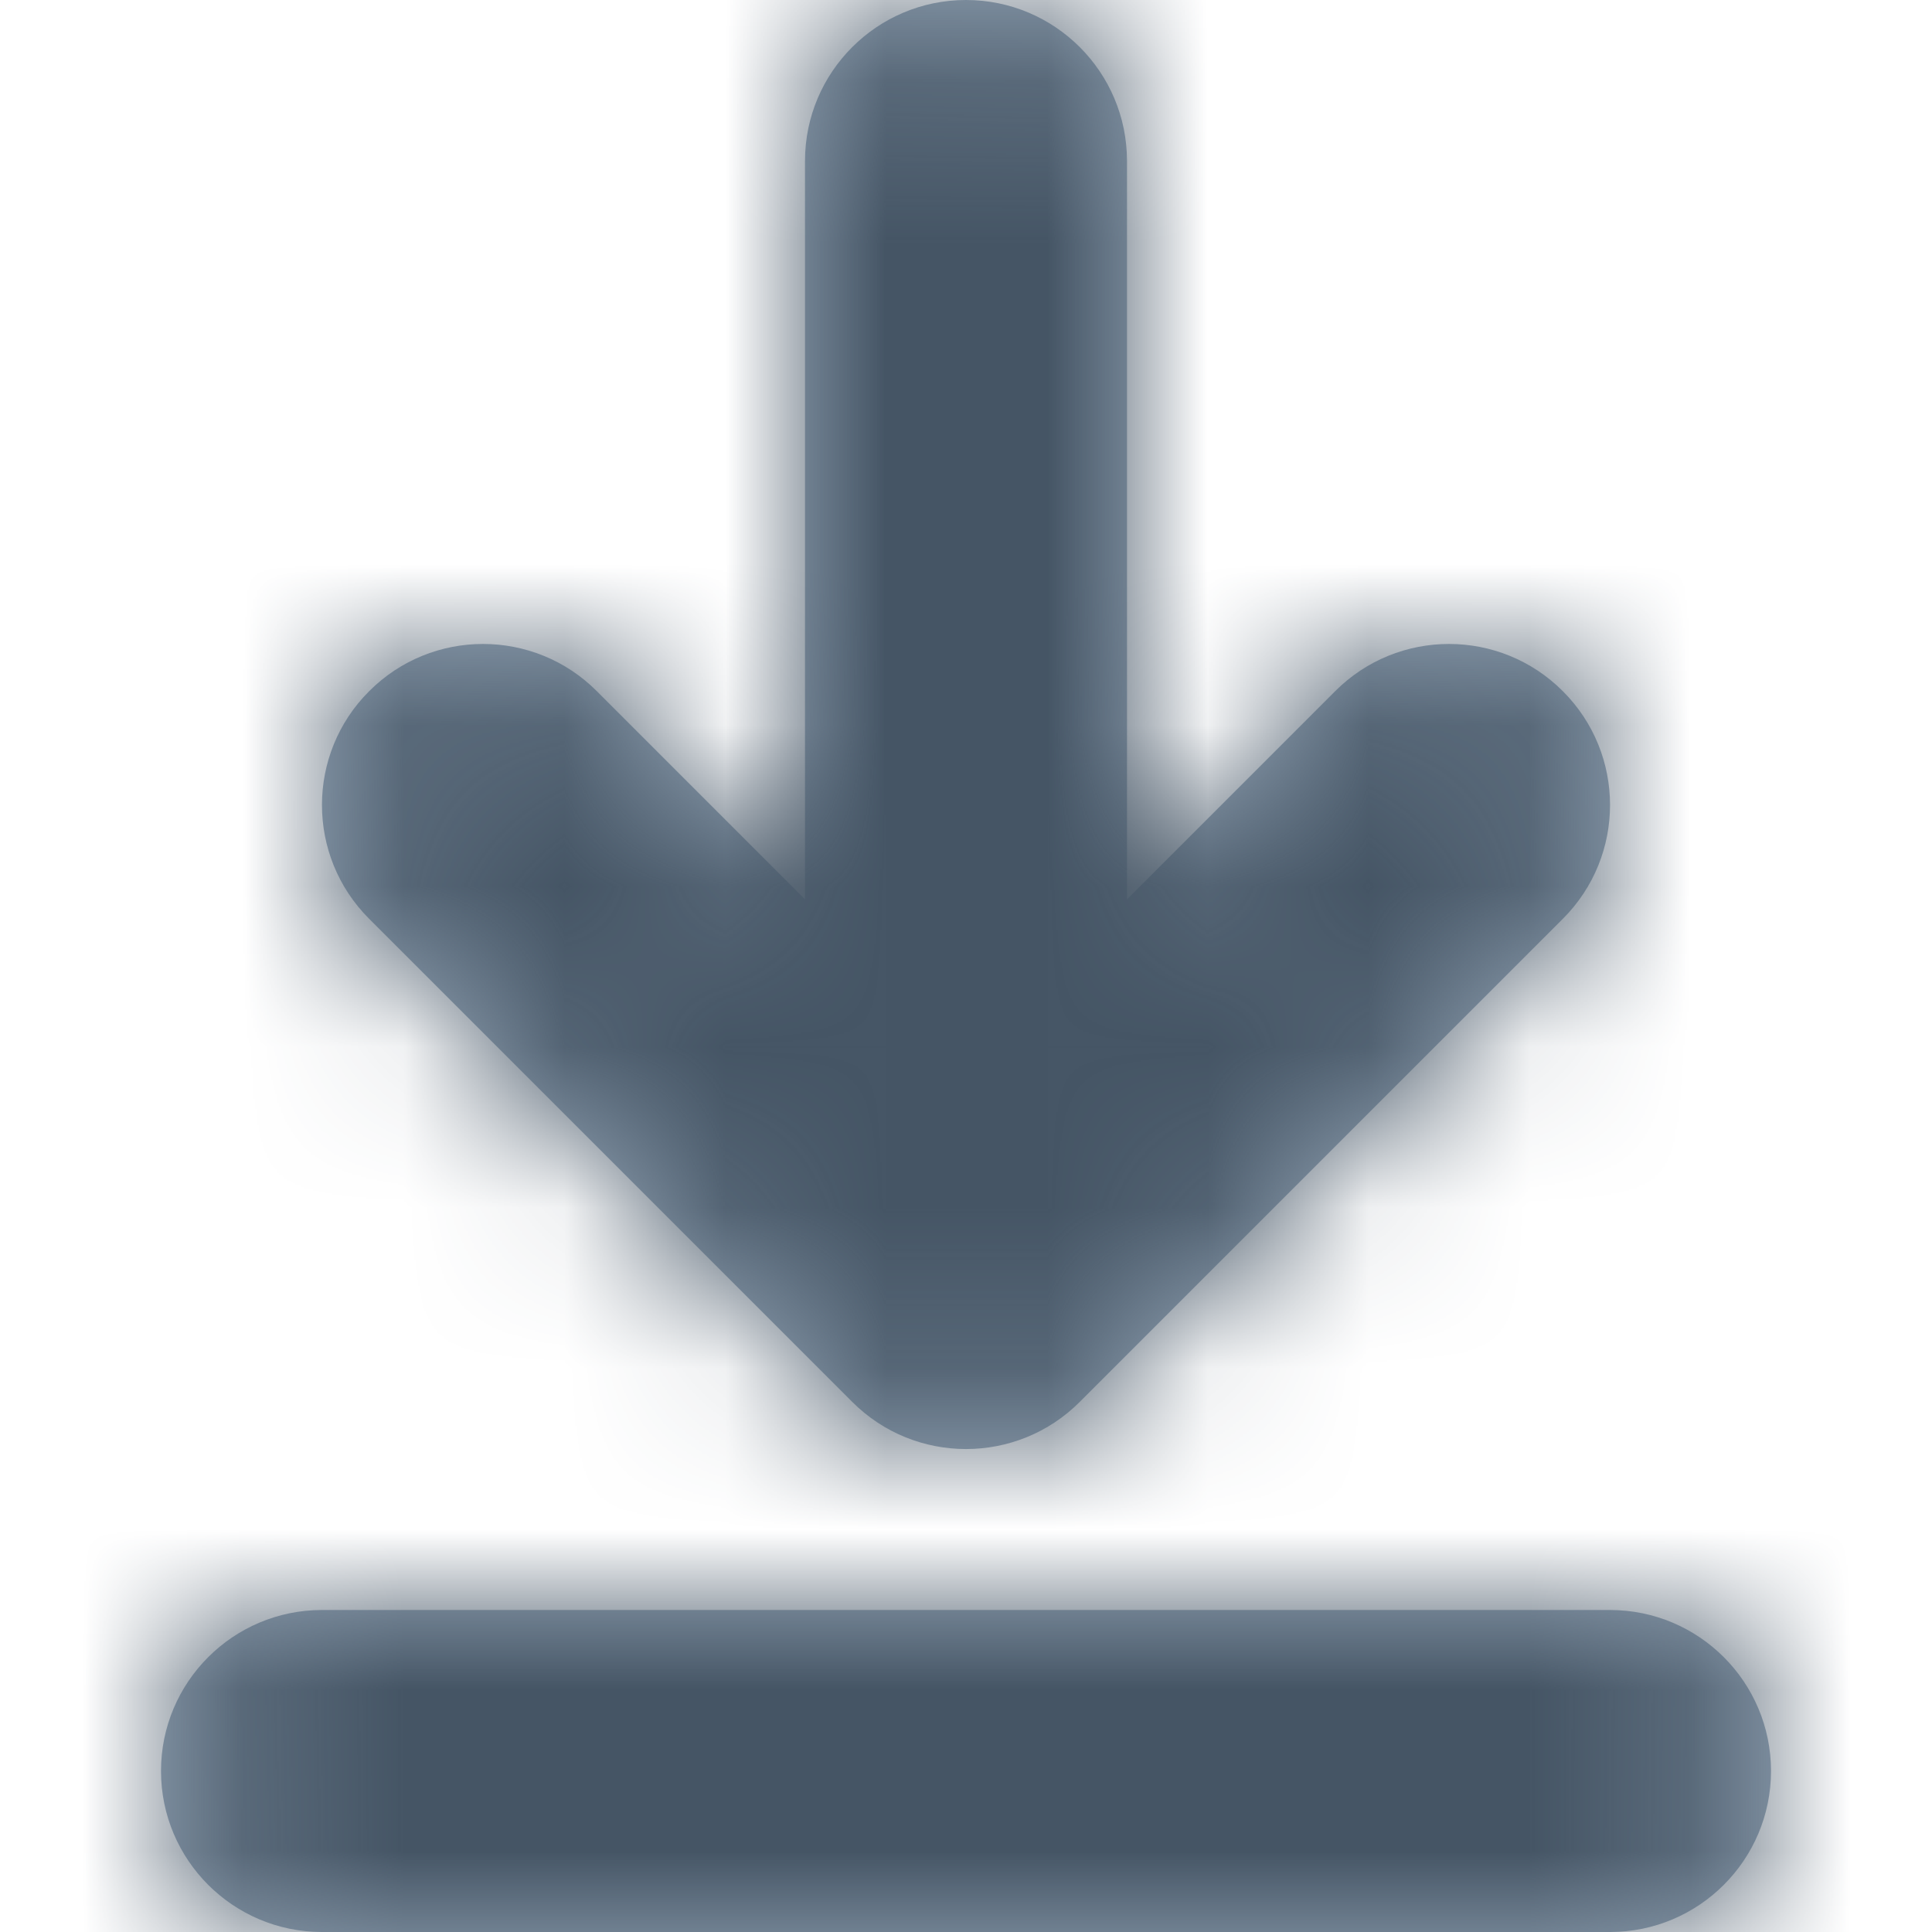 <?xml version="1.0" encoding="UTF-8"?>
<svg width="12px" height="12px" viewBox="0 0 12 12" version="1.1" xmlns="http://www.w3.org/2000/svg" xmlns:xlink="http://www.w3.org/1999/xlink">
    <!-- Generator: Sketch 49.3 (51167) - http://www.bohemiancoding.com/sketch -->
    <title>icon-12-download</title>
    <desc>Created with Sketch.</desc>
    <defs>
        <path d="M5,5.586 L5,1 C5,0.448 5.448,0 6,0 C6.552,0 7,0.448 7,1 L7,5.586 L8.293,4.293 C8.683,3.902 9.317,3.902 9.707,4.293 C10.098,4.683 10.098,5.317 9.707,5.707 L6.707,8.707 C6.317,9.098 5.683,9.098 5.293,8.707 L2.293,5.707 C1.902,5.317 1.902,4.683 2.293,4.293 C2.683,3.902 3.317,3.902 3.707,4.293 L5,5.586 Z M2,12 C1.448,12 1,11.552 1,11 C1,10.448 1.448,10 2,10 L10,10 C10.552,10 11,10.448 11,11 C11,11.552 10.552,12 10,12 L2,12 Z" id="path-1"></path>
    </defs>
    <g id="icon-12-download" stroke="none" stroke-width="1" fill="none" fill-rule="evenodd">
        <g id="Icon/12/Download">
            <mask id="mask-2" fill="white">
                <use xlink:href="#path-1"></use>
            </mask>
            <use id="Combined-Shape" fill="#99AABB" fill-rule="nonzero" xlink:href="#path-1"></use>
            <g id="Color/Slate-1" mask="url(#mask-2)" fill="#455565" fill-rule="evenodd">
                <rect x="0" y="0" width="12" height="12"></rect>
            </g>
        </g>
    </g>
</svg>